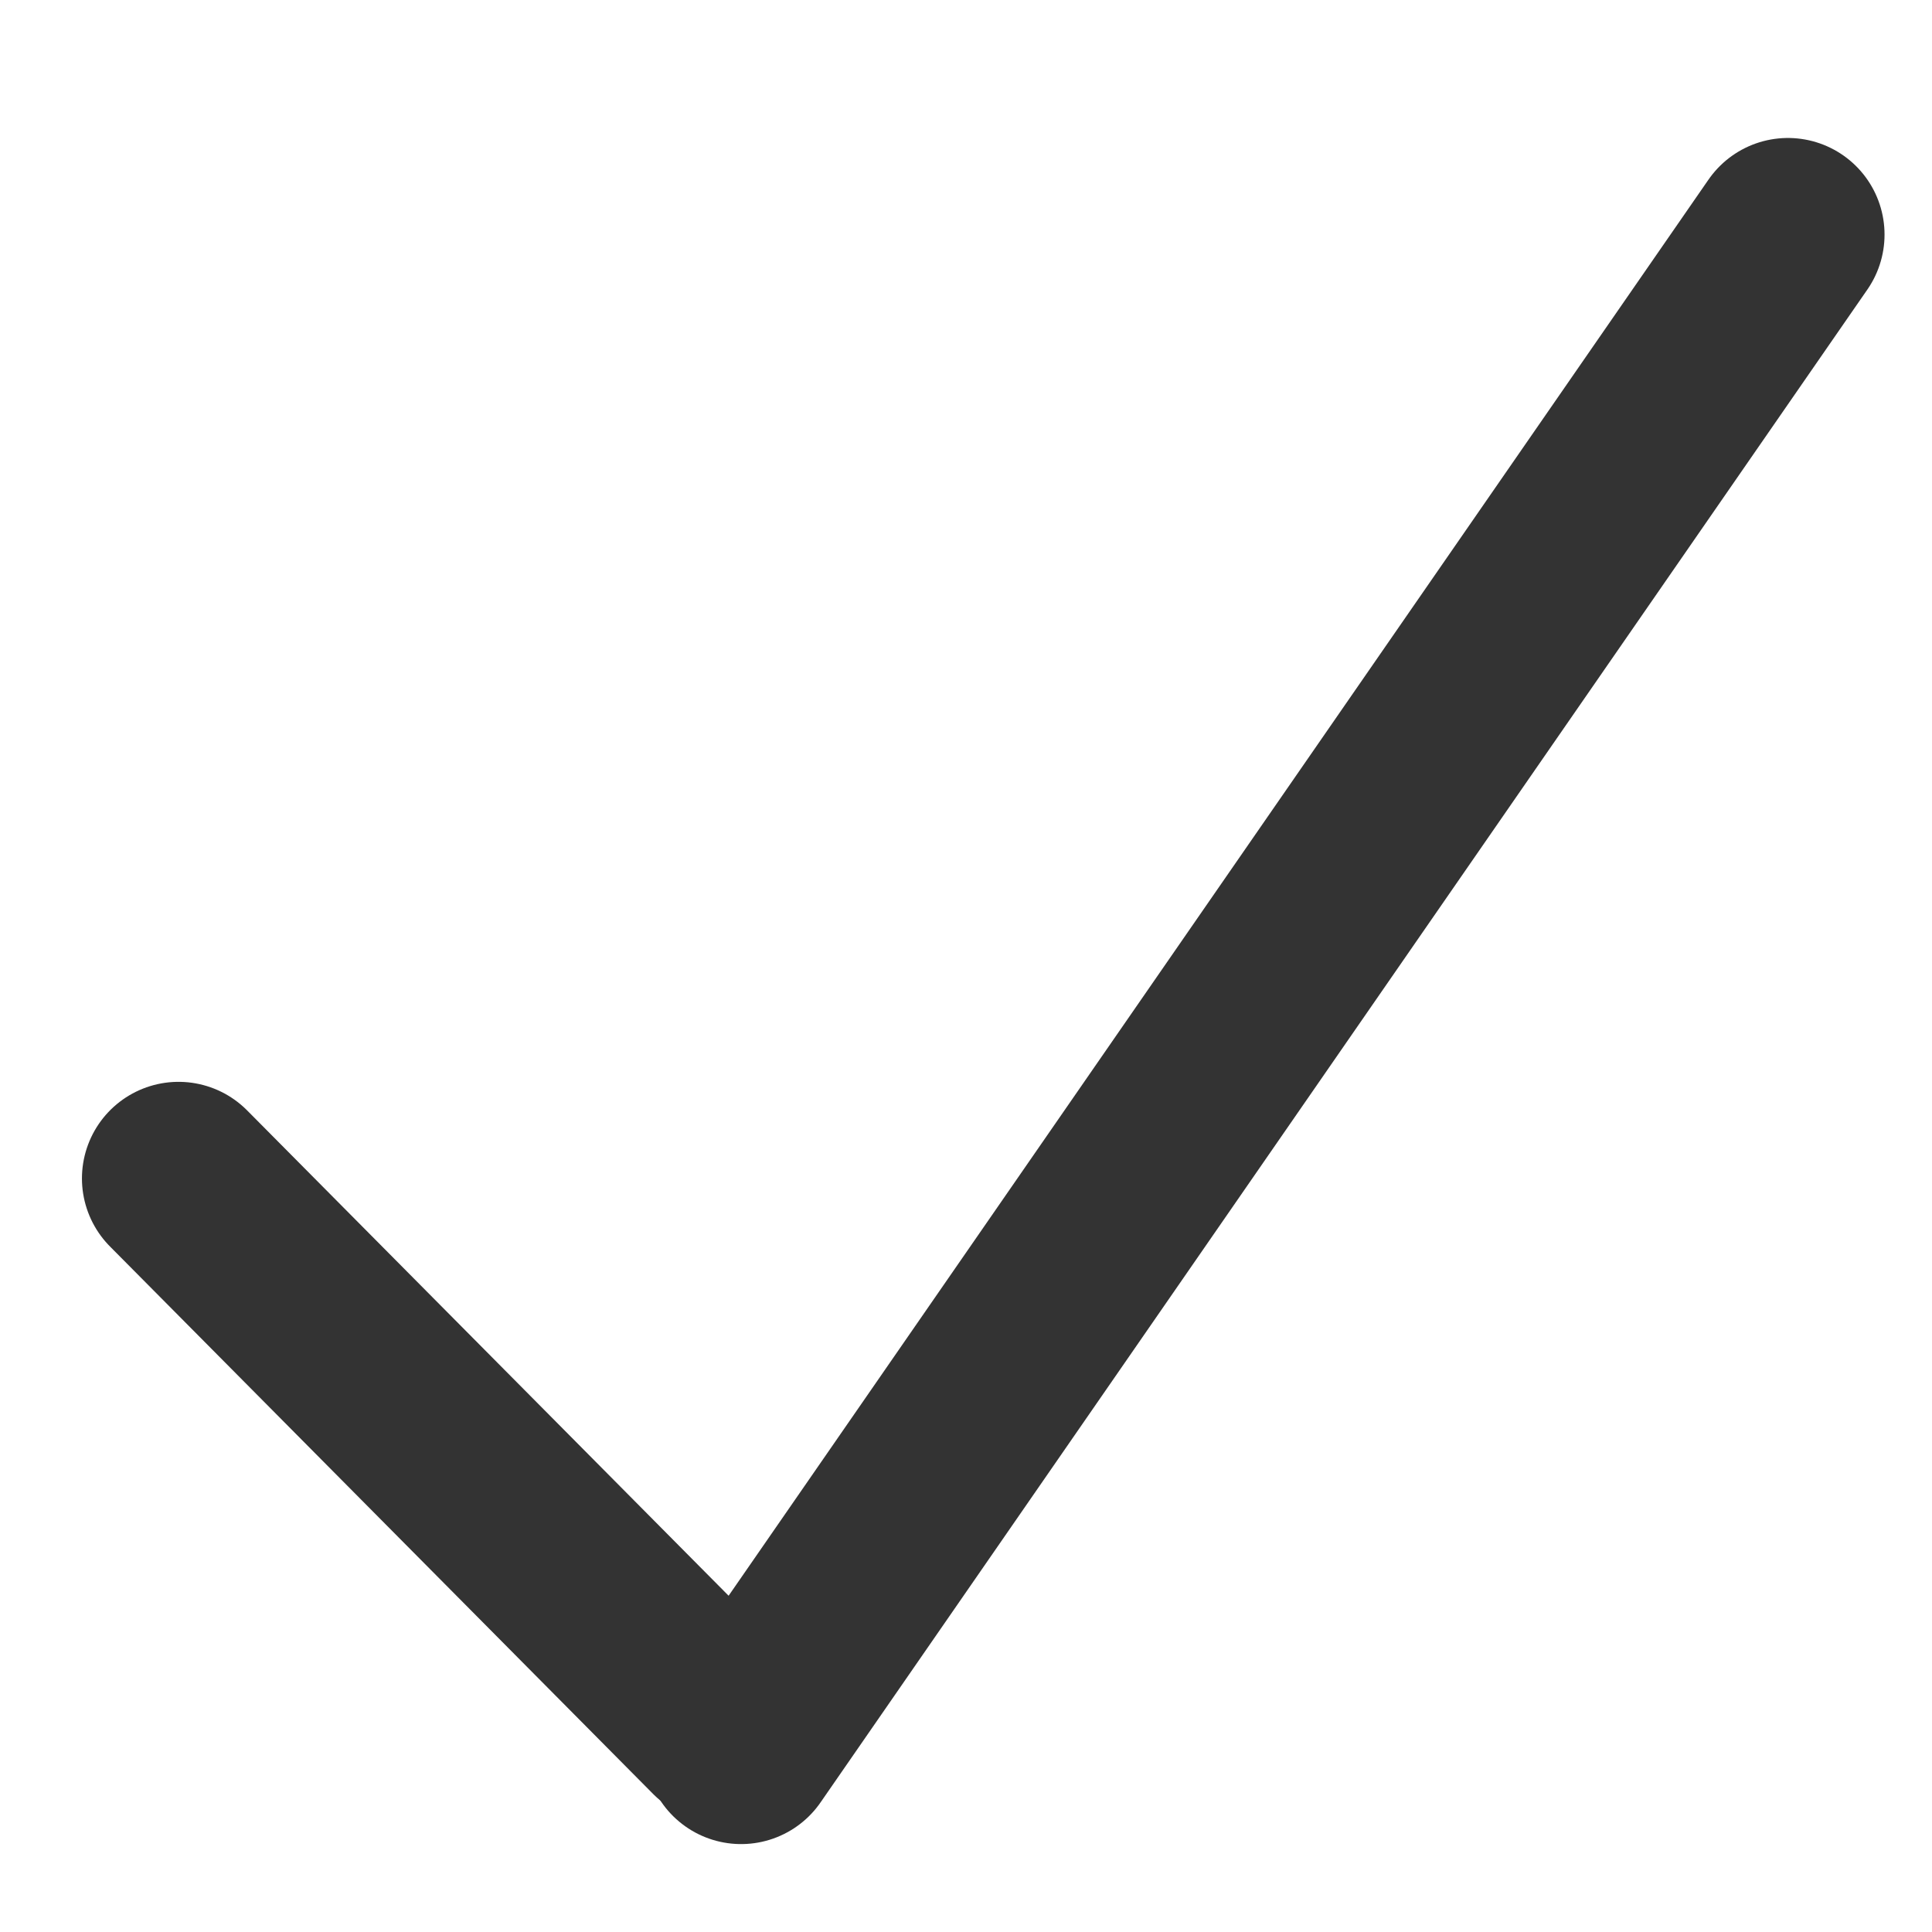 <svg width="800" height="800" viewBox="0 0 800 800" fill="none" xmlns="http://www.w3.org/2000/svg">
<line x1="73.931" y1="487.966" x2="298.862" y2="714.69" stroke="#333333" stroke-width="80" stroke-linecap="round"/>
<line x1="306.867" y1="723.595" x2="740.346" y2="97.133" stroke="#333333" stroke-width="80" stroke-linecap="round"/>
</svg>
